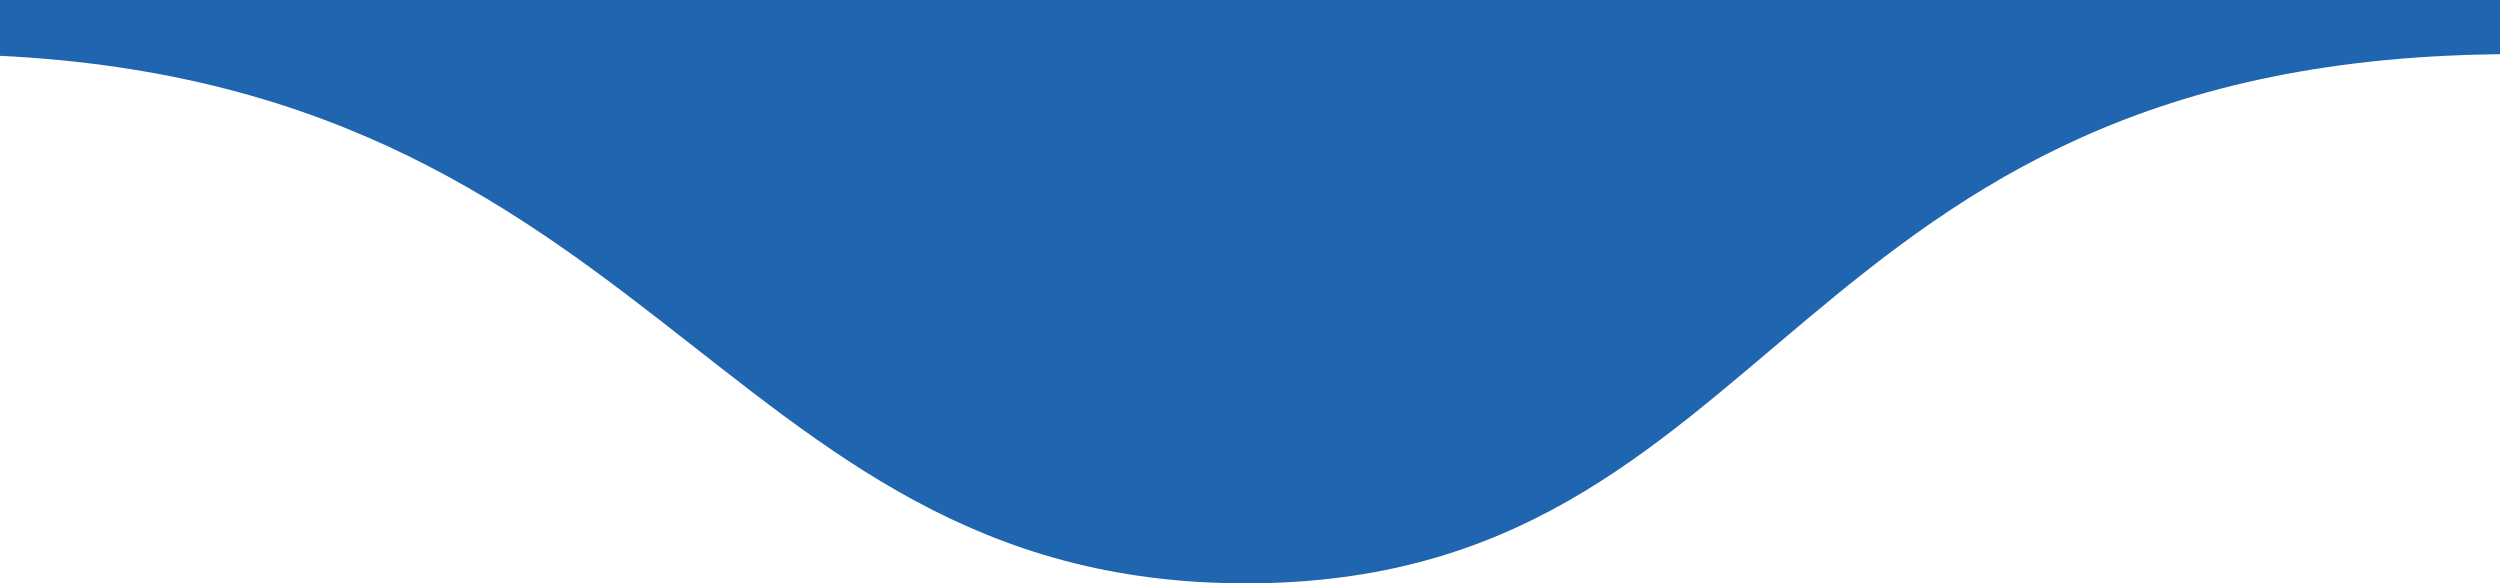 <?xml version="1.0" encoding="utf-8"?>
<!-- Generator: Adobe Illustrator 21.0.0, SVG Export Plug-In . SVG Version: 6.00 Build 0)  -->
<svg version="1.1" id="Layer_1" xmlns="http://www.w3.org/2000/svg" xmlns:xlink="http://www.w3.org/1999/xlink" x="0px" y="0px"
	 viewBox="0 0 120 28" style="enable-background:new 0 0 120 28;" xml:space="preserve">
<style type="text/css">
	.st0{fill:#1F65B0;}
</style>
<g id="Page-1">
	<g id="Pixel" transform="translate(-15, -37)">
		<path id="Combined-Shape" class="st0" d="M11.7,39.6H0V25h149v14.6h-13.3c-35.2,0-35,25.4-60.9,25.4S46.5,39.6,11.7,39.6z"/>
	</g>
</g>
</svg>
